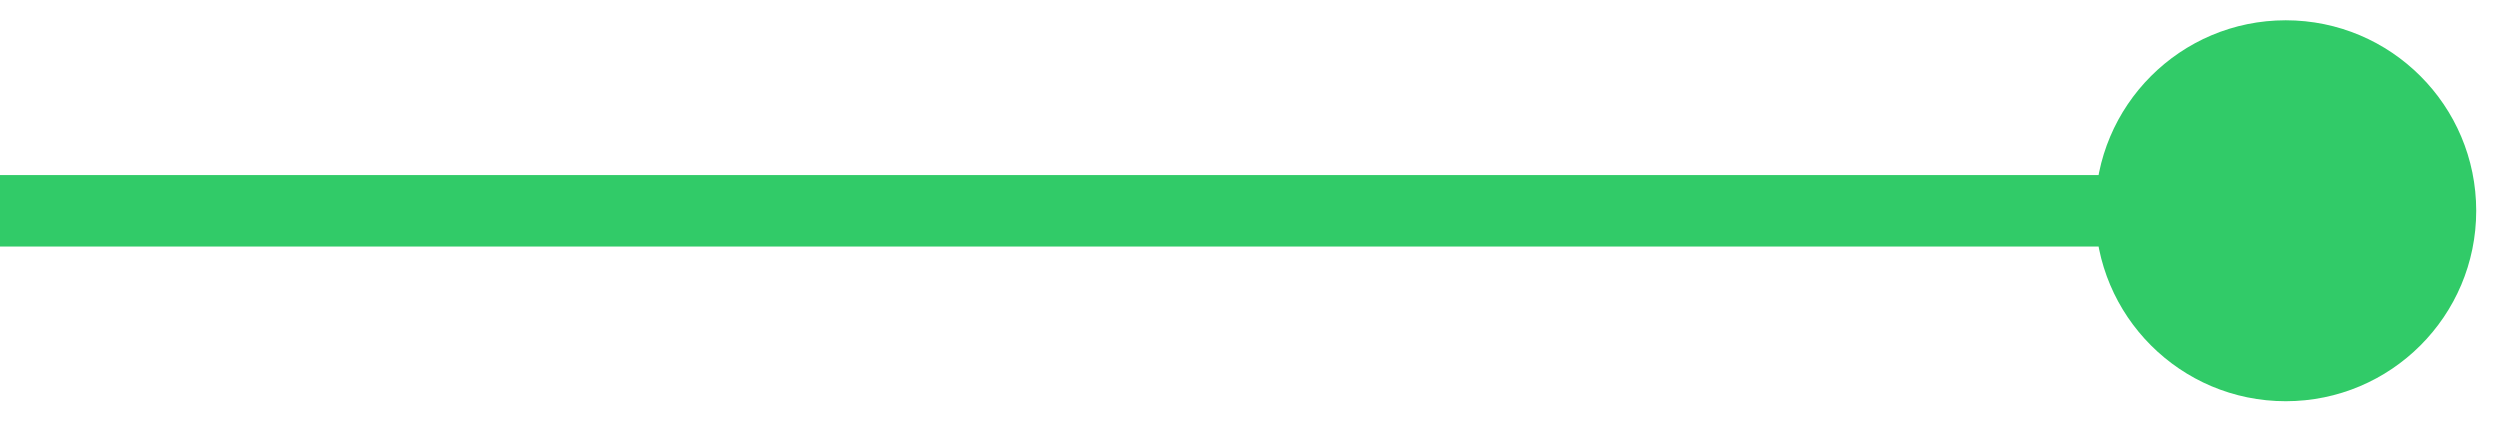 <svg width="35" height="6" viewBox="0 0 35 6" fill="none" xmlns="http://www.w3.org/2000/svg">
<path d="M29.333 2.951C29.333 4.423 30.527 5.617 32 5.617C33.473 5.617 34.667 4.423 34.667 2.951C34.667 1.478 33.473 0.284 32 0.284C30.527 0.284 29.333 1.478 29.333 2.951ZM0 3.451L32 3.451V2.451L0 2.451L0 3.451Z" fill="#31CB68"/>
</svg>
